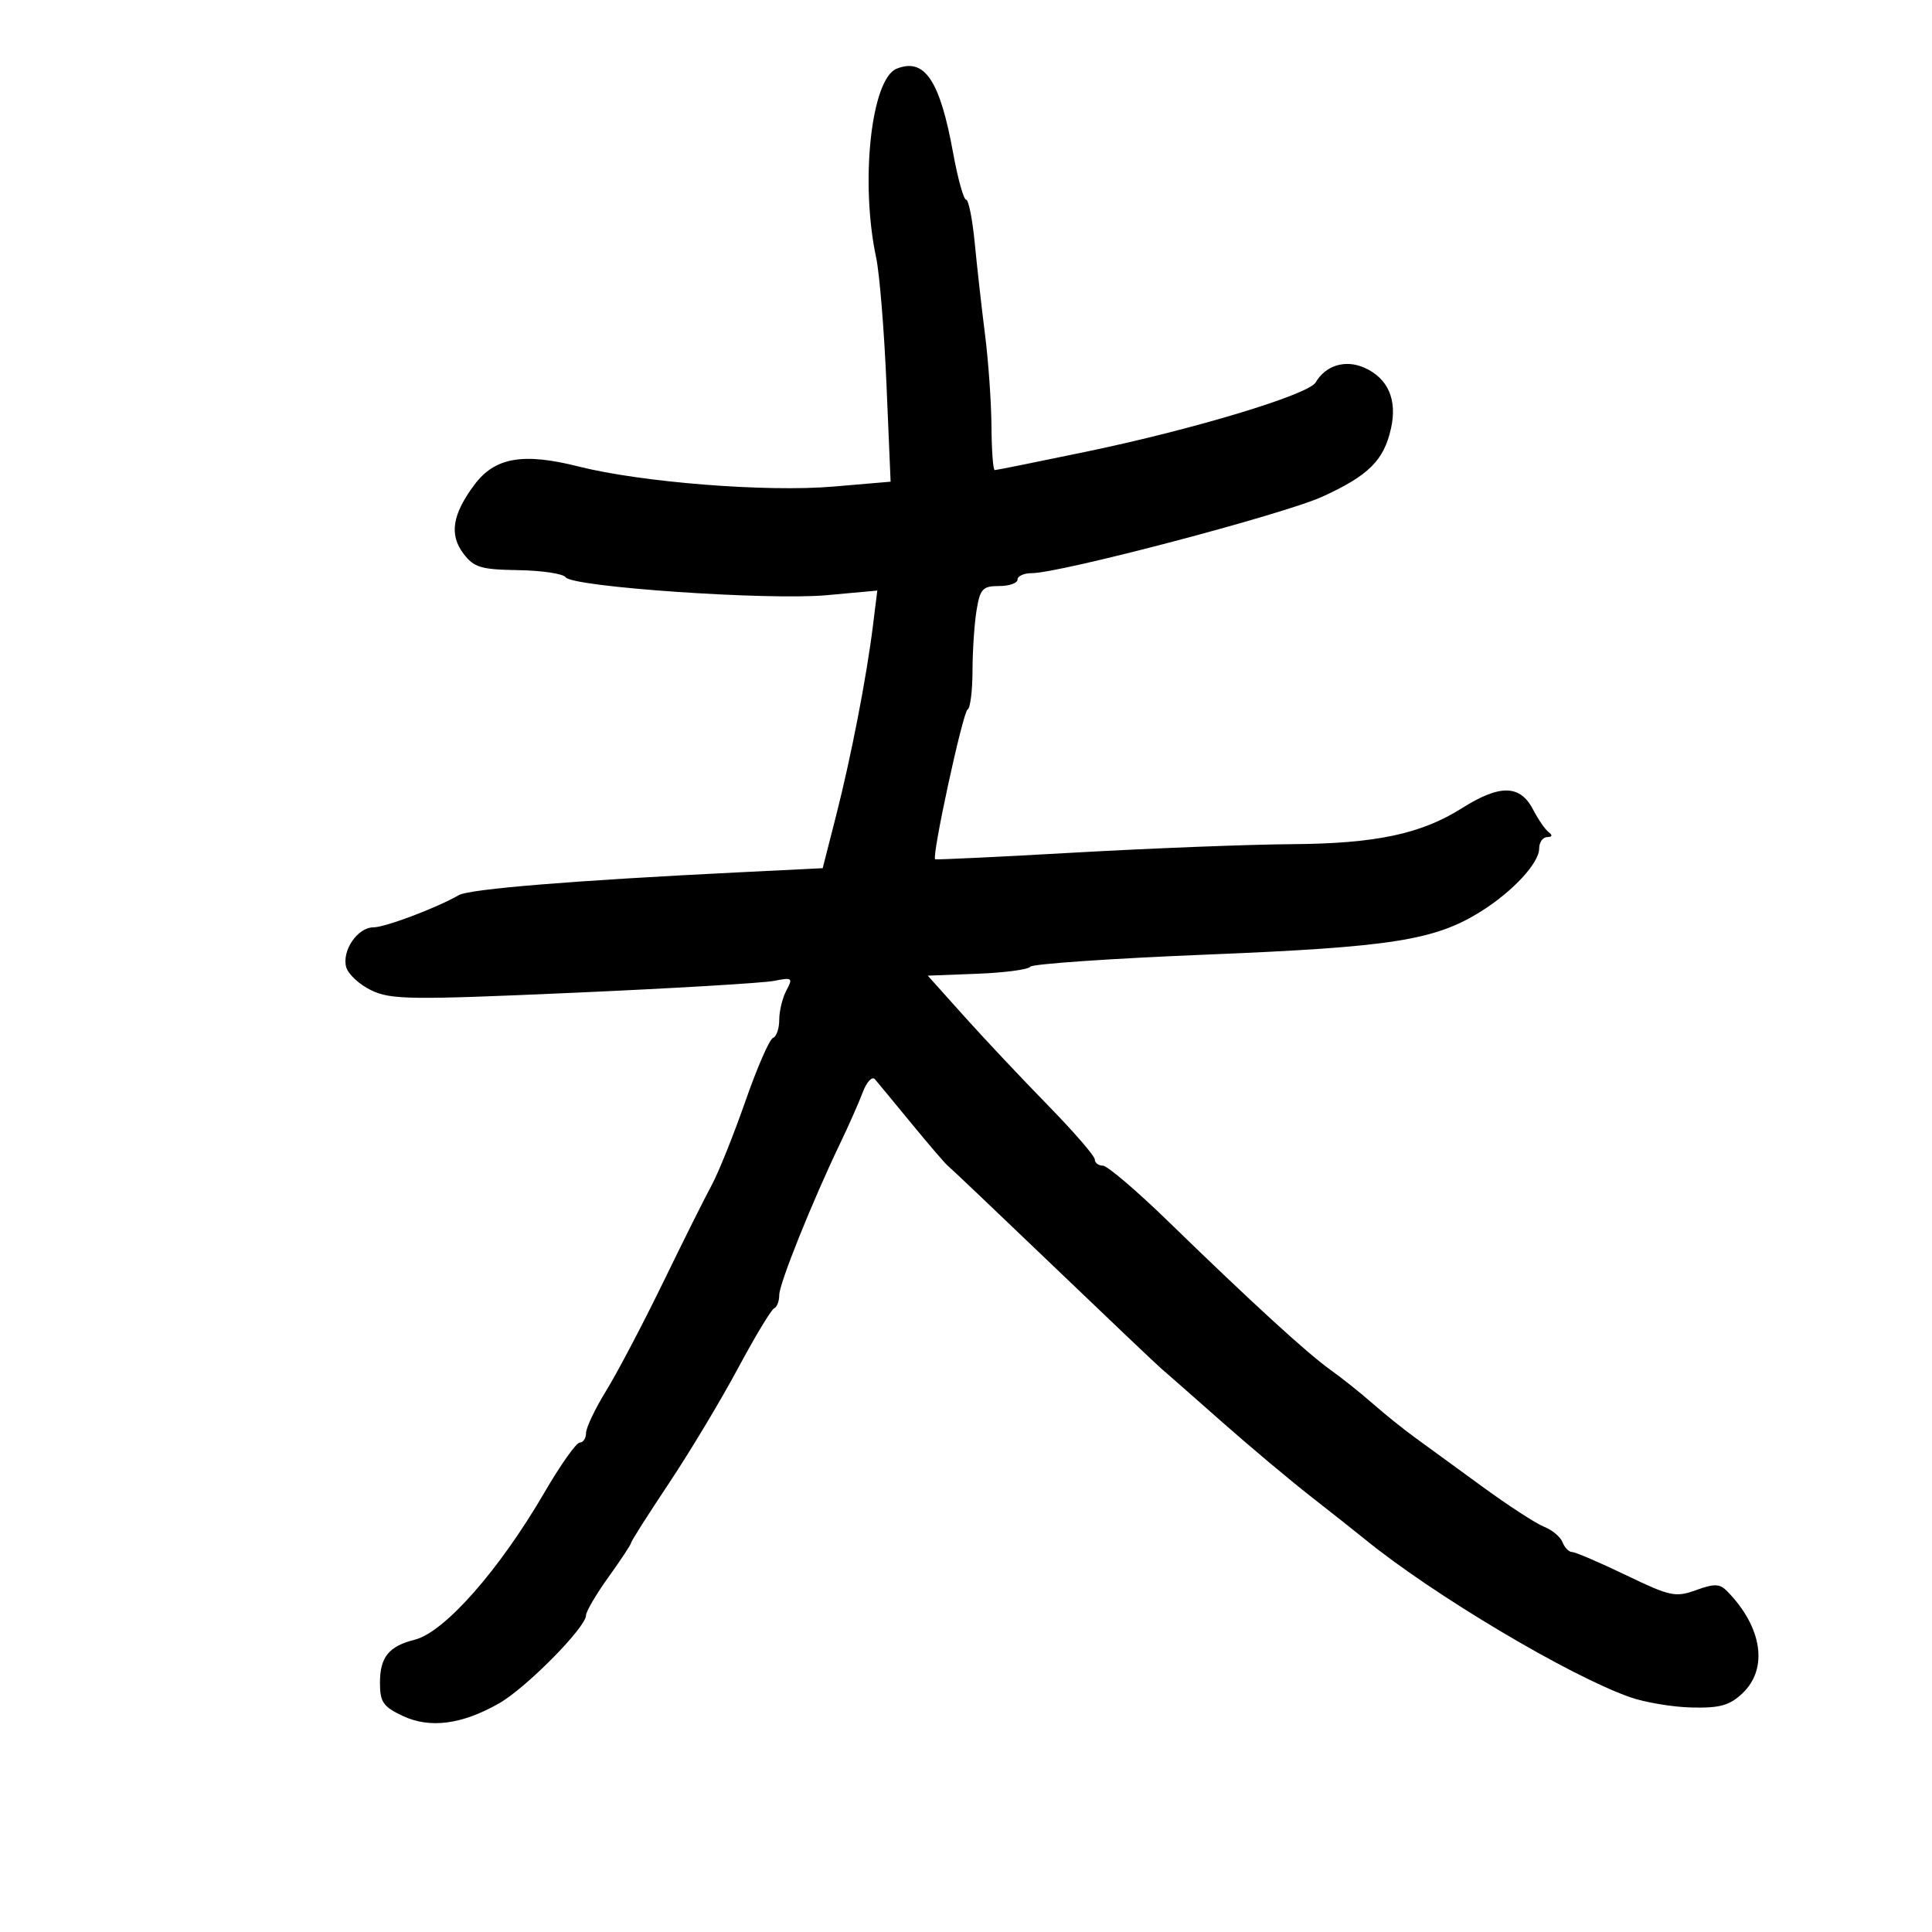 <svg xmlns="http://www.w3.org/2000/svg" width="300" height="300" viewBox="0 0 300 300" version="1.1">
	<path d="M 139.229 10.669 C 135.275 12.260, 133.540 28.254, 136.048 40 C 136.576 42.475, 137.298 51.317, 137.651 59.648 L 138.294 74.796 129.397 75.556 C 119.047 76.441, 99.631 74.909, 89.825 72.434 C 81.194 70.256, 76.824 71.028, 73.650 75.292 C 70.233 79.883, 69.737 83.023, 71.963 85.962 C 73.599 88.121, 74.650 88.438, 80.494 88.533 C 84.161 88.592, 87.462 89.089, 87.830 89.636 C 88.849 91.151, 119.342 93.246, 128.364 92.422 L 136.228 91.703 135.557 97.102 C 134.550 105.194, 132.165 117.499, 129.828 126.657 L 127.746 134.813 115.123 135.435 C 89.070 136.719, 72.920 138.031, 71.237 139 C 67.789 140.986, 59.794 144, 57.974 144 C 55.542 144, 53.078 147.584, 53.749 150.147 C 54.039 151.256, 55.801 152.891, 57.664 153.780 C 60.730 155.242, 63.717 155.277, 89.118 154.154 C 104.554 153.472, 118.544 152.641, 120.206 152.309 C 123.022 151.746, 123.152 151.847, 122.114 153.786 C 121.501 154.932, 121 156.986, 121 158.351 C 121 159.716, 120.563 160.983, 120.029 161.167 C 119.494 161.350, 117.565 165.775, 115.742 171 C 113.918 176.225, 111.570 182.075, 110.524 184 C 109.478 185.925, 106.078 192.735, 102.968 199.134 C 99.858 205.533, 95.893 213.077, 94.157 215.899 C 92.421 218.721, 91 221.698, 91 222.515 C 91 223.332, 90.561 224, 90.024 224 C 89.488 224, 87.020 227.488, 84.540 231.750 C 77.528 243.803, 69.026 253.453, 64.395 254.616 C 60.362 255.628, 59 257.319, 59 261.315 C 59 264.283, 59.495 265.007, 62.498 266.432 C 66.730 268.440, 71.719 267.794, 77.511 264.486 C 81.719 262.083, 91 252.682, 91 250.823 C 91 250.227, 92.575 247.547, 94.500 244.867 C 96.425 242.188, 98 239.801, 98 239.563 C 98 239.326, 100.645 235.164, 103.877 230.316 C 107.110 225.467, 111.925 217.450, 114.577 212.500 C 117.230 207.550, 119.760 203.350, 120.200 203.167 C 120.640 202.983, 121 202.050, 121 201.093 C 121 199.321, 126.127 186.558, 130.477 177.500 C 131.798 174.750, 133.372 171.189, 133.976 169.587 C 134.580 167.985, 135.427 167.085, 135.858 167.587 C 136.289 168.089, 138.860 171.200, 141.571 174.500 C 144.282 177.800, 146.797 180.727, 147.160 181.003 C 147.523 181.280, 154.864 188.255, 163.473 196.503 C 172.082 204.752, 179.660 211.952, 180.313 212.504 C 180.966 213.056, 185.100 216.690, 189.500 220.579 C 193.900 224.469, 200.200 229.760, 203.500 232.337 C 206.800 234.915, 210.625 237.941, 212 239.061 C 222.507 247.623, 243.592 260.181, 253.086 263.530 C 255.403 264.348, 259.726 265.072, 262.693 265.141 C 267.057 265.241, 268.558 264.824, 270.544 262.958 C 274.616 259.133, 273.659 252.667, 268.196 247.083 C 267.047 245.909, 266.220 245.880, 263.360 246.914 C 260.166 248.069, 259.358 247.896, 252.467 244.581 C 248.374 242.611, 244.617 241, 244.119 241 C 243.621 241, 242.952 240.318, 242.633 239.485 C 242.313 238.652, 241.027 237.570, 239.776 237.081 C 238.524 236.592, 234.205 233.787, 230.179 230.846 C 226.152 227.906, 221.427 224.463, 219.679 223.195 C 217.930 221.928, 214.993 219.564, 213.151 217.943 C 211.308 216.321, 208.383 213.987, 206.651 212.755 C 203.027 210.180, 194.400 202.288, 181.502 189.750 C 176.551 184.938, 171.938 181, 171.250 181 C 170.563 181, 170 180.567, 170 180.037 C 170 179.508, 166.693 175.691, 162.651 171.557 C 158.609 167.422, 152.774 161.218, 149.683 157.769 L 144.065 151.500 151.752 151.204 C 155.980 151.041, 159.678 150.551, 159.969 150.115 C 160.261 149.678, 172.650 148.827, 187.500 148.224 C 216.207 147.057, 222.874 145.998, 230.049 141.469 C 234.973 138.361, 239 133.993, 239 131.760 C 239 130.792, 239.563 129.993, 240.250 129.985 C 241.026 129.975, 241.120 129.691, 240.498 129.235 C 239.948 128.831, 238.859 127.263, 238.079 125.750 C 236.059 121.831, 232.928 121.758, 227.013 125.492 C 220.649 129.509, 213.631 130.993, 200.568 131.083 C 193.931 131.129, 178.825 131.714, 167 132.384 C 155.175 133.053, 145.370 133.523, 145.211 133.428 C 144.630 133.081, 149.524 110.490, 150.250 110.167 C 150.662 109.983, 151.005 107.283, 151.011 104.167 C 151.017 101.050, 151.301 96.813, 151.642 94.750 C 152.190 91.432, 152.592 91, 155.131 91 C 156.709 91, 158 90.550, 158 90 C 158 89.450, 158.992 89, 160.205 89 C 164.620 89, 199.366 79.853, 205.350 77.116 C 212.522 73.835, 214.872 71.502, 215.987 66.557 C 216.999 62.070, 215.537 58.726, 211.849 57.094 C 208.914 55.794, 205.842 56.726, 204.293 59.385 C 203.189 61.279, 185.433 66.647, 168.837 70.103 C 161.186 71.696, 154.718 73, 154.463 73 C 154.208 73, 153.980 69.963, 153.956 66.250 C 153.932 62.538, 153.484 56.125, 152.960 52 C 152.437 47.875, 151.717 41.462, 151.359 37.750 C 151.002 34.037, 150.397 31, 150.015 31 C 149.633 31, 148.727 27.738, 148.001 23.750 C 145.948 12.465, 143.572 8.922, 139.229 10.669" stroke="none" fill="black" fill-rule="evenodd"/>
</svg>